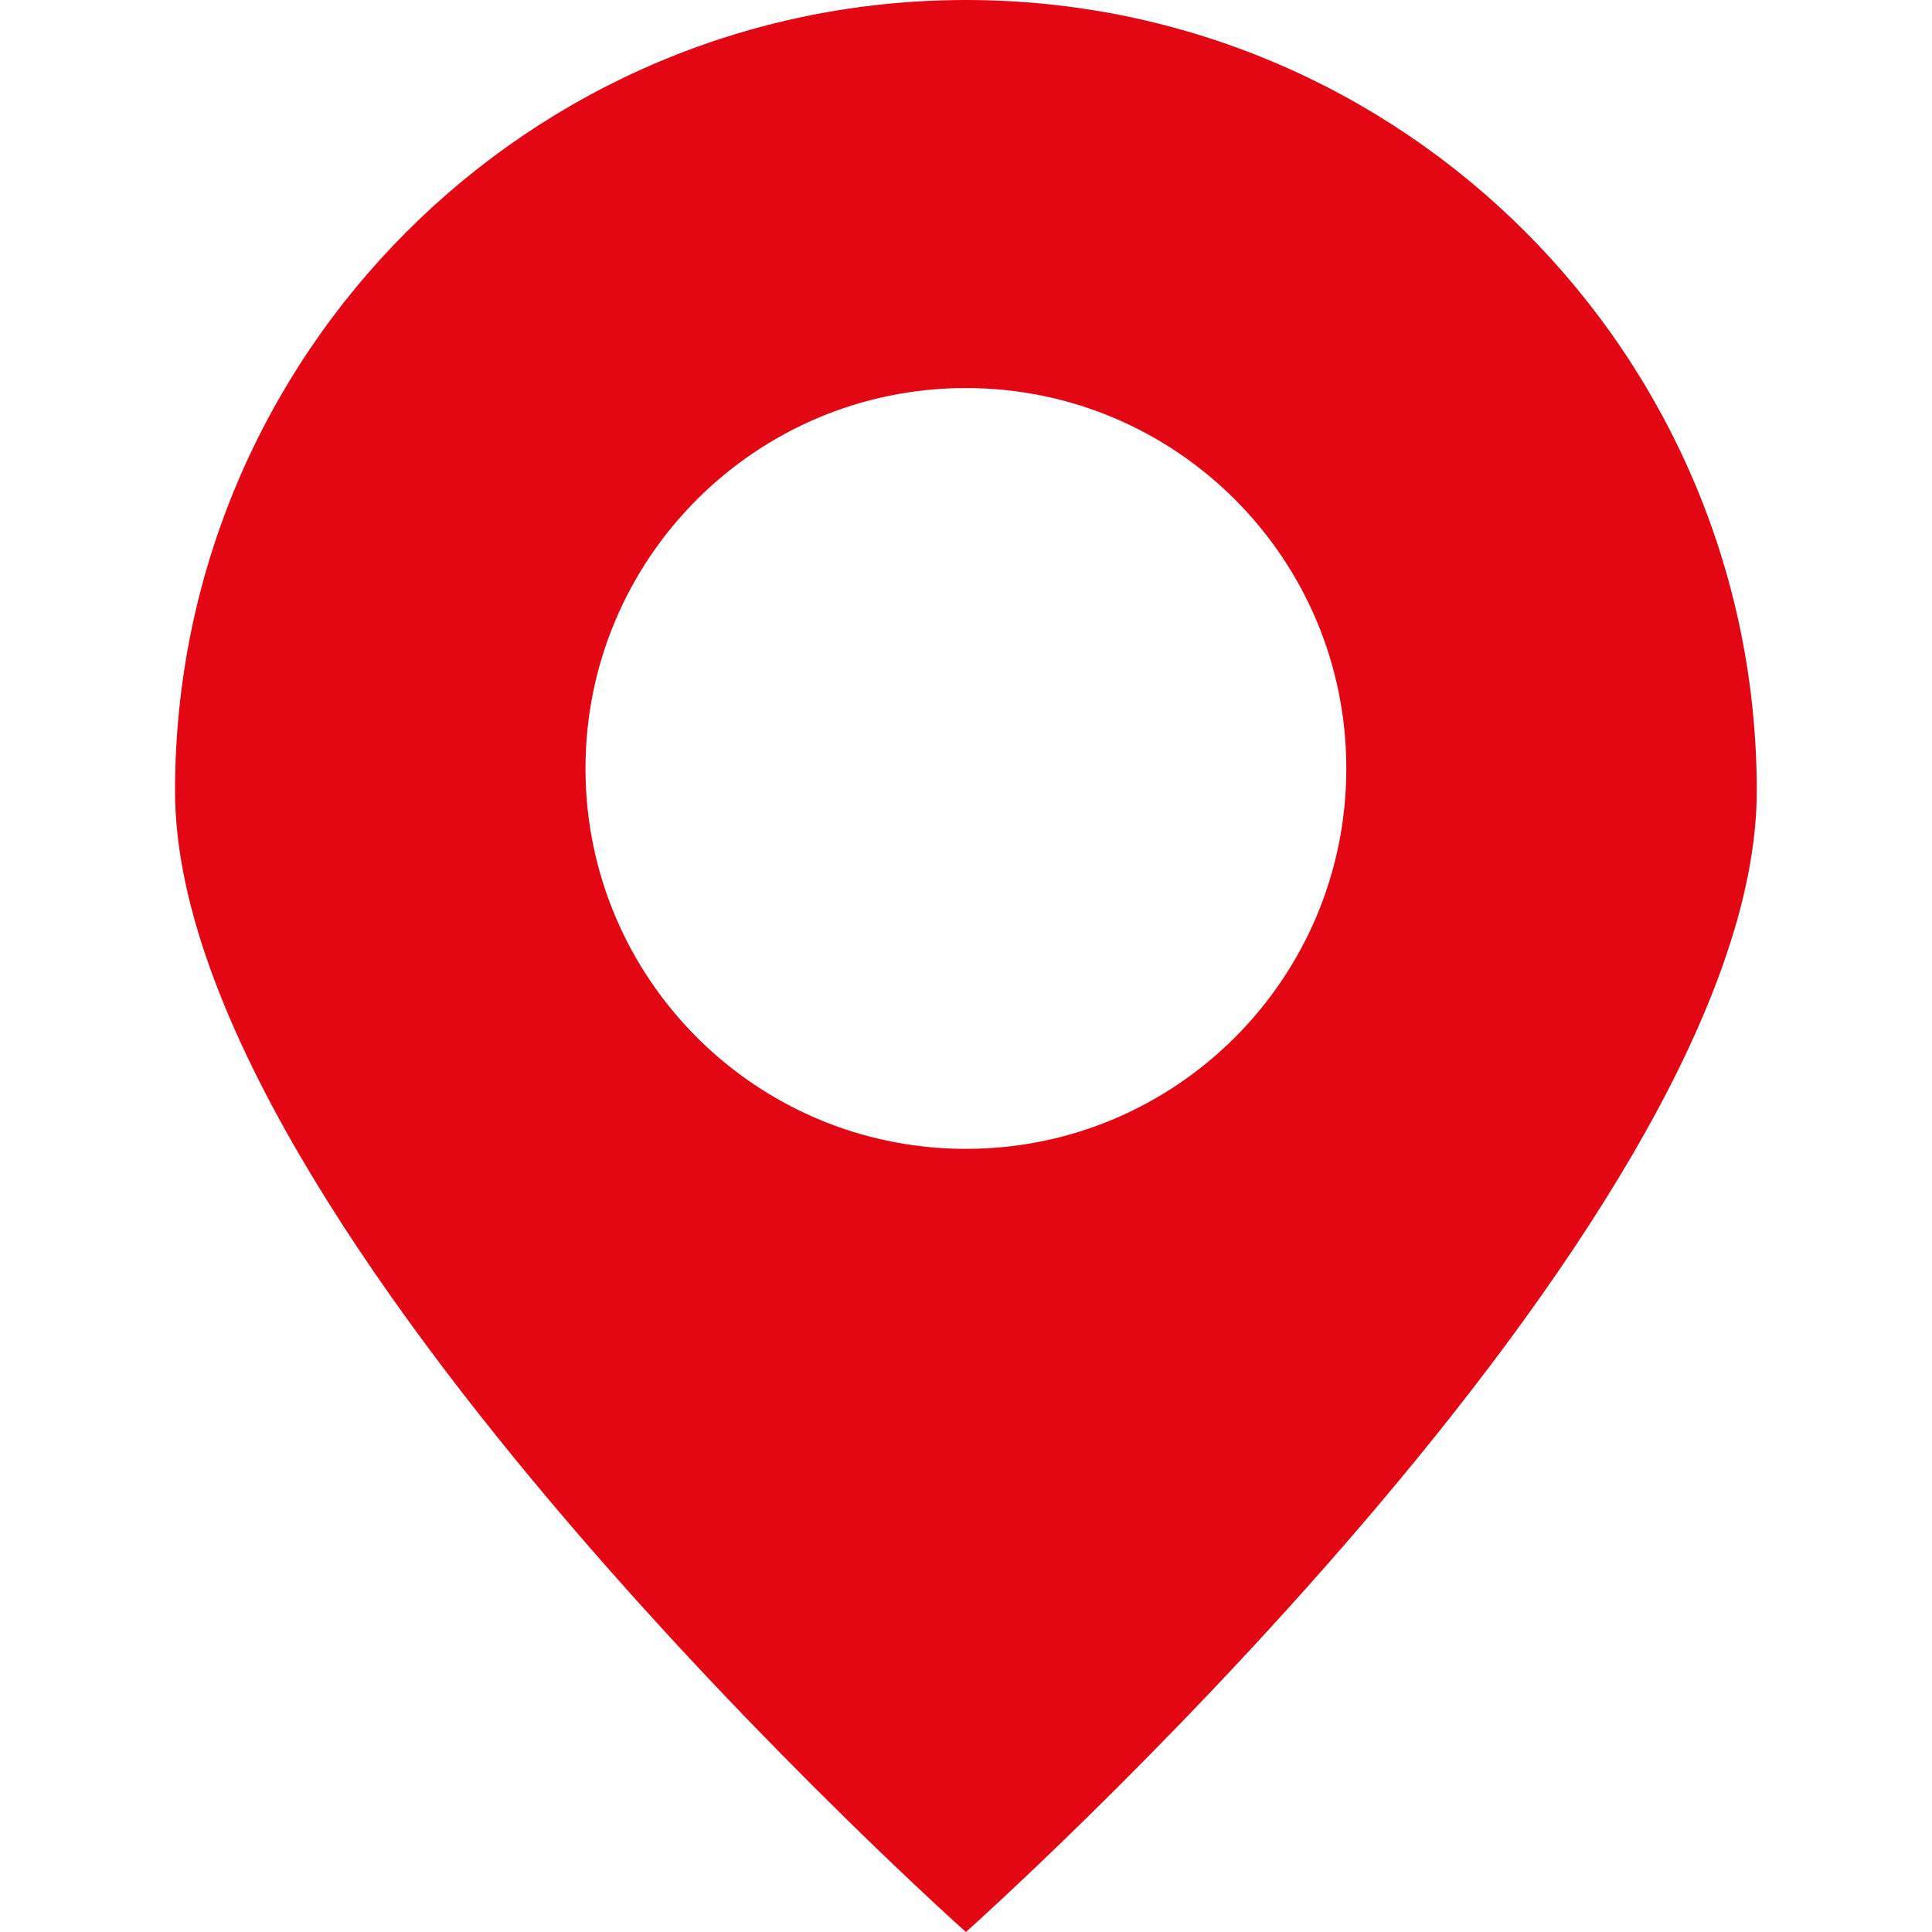 <svg width="20" height="20" viewBox="0 0 20 20" fill="none" xmlns="http://www.w3.org/2000/svg">
<path d="M9.999 0C5.478 0 1.812 3.665 1.812 8.187C1.812 12.708 9.999 20 9.999 20C9.999 20 18.186 12.708 18.186 8.187C18.186 3.665 14.521 0 9.999 0ZM9.999 11.893C7.825 11.893 6.061 10.13 6.061 7.955C6.061 5.78 7.825 4.017 9.999 4.017C12.174 4.017 13.937 5.78 13.937 7.955C13.937 10.13 12.174 11.893 9.999 11.893Z" fill="#E30613"/>
</svg>
